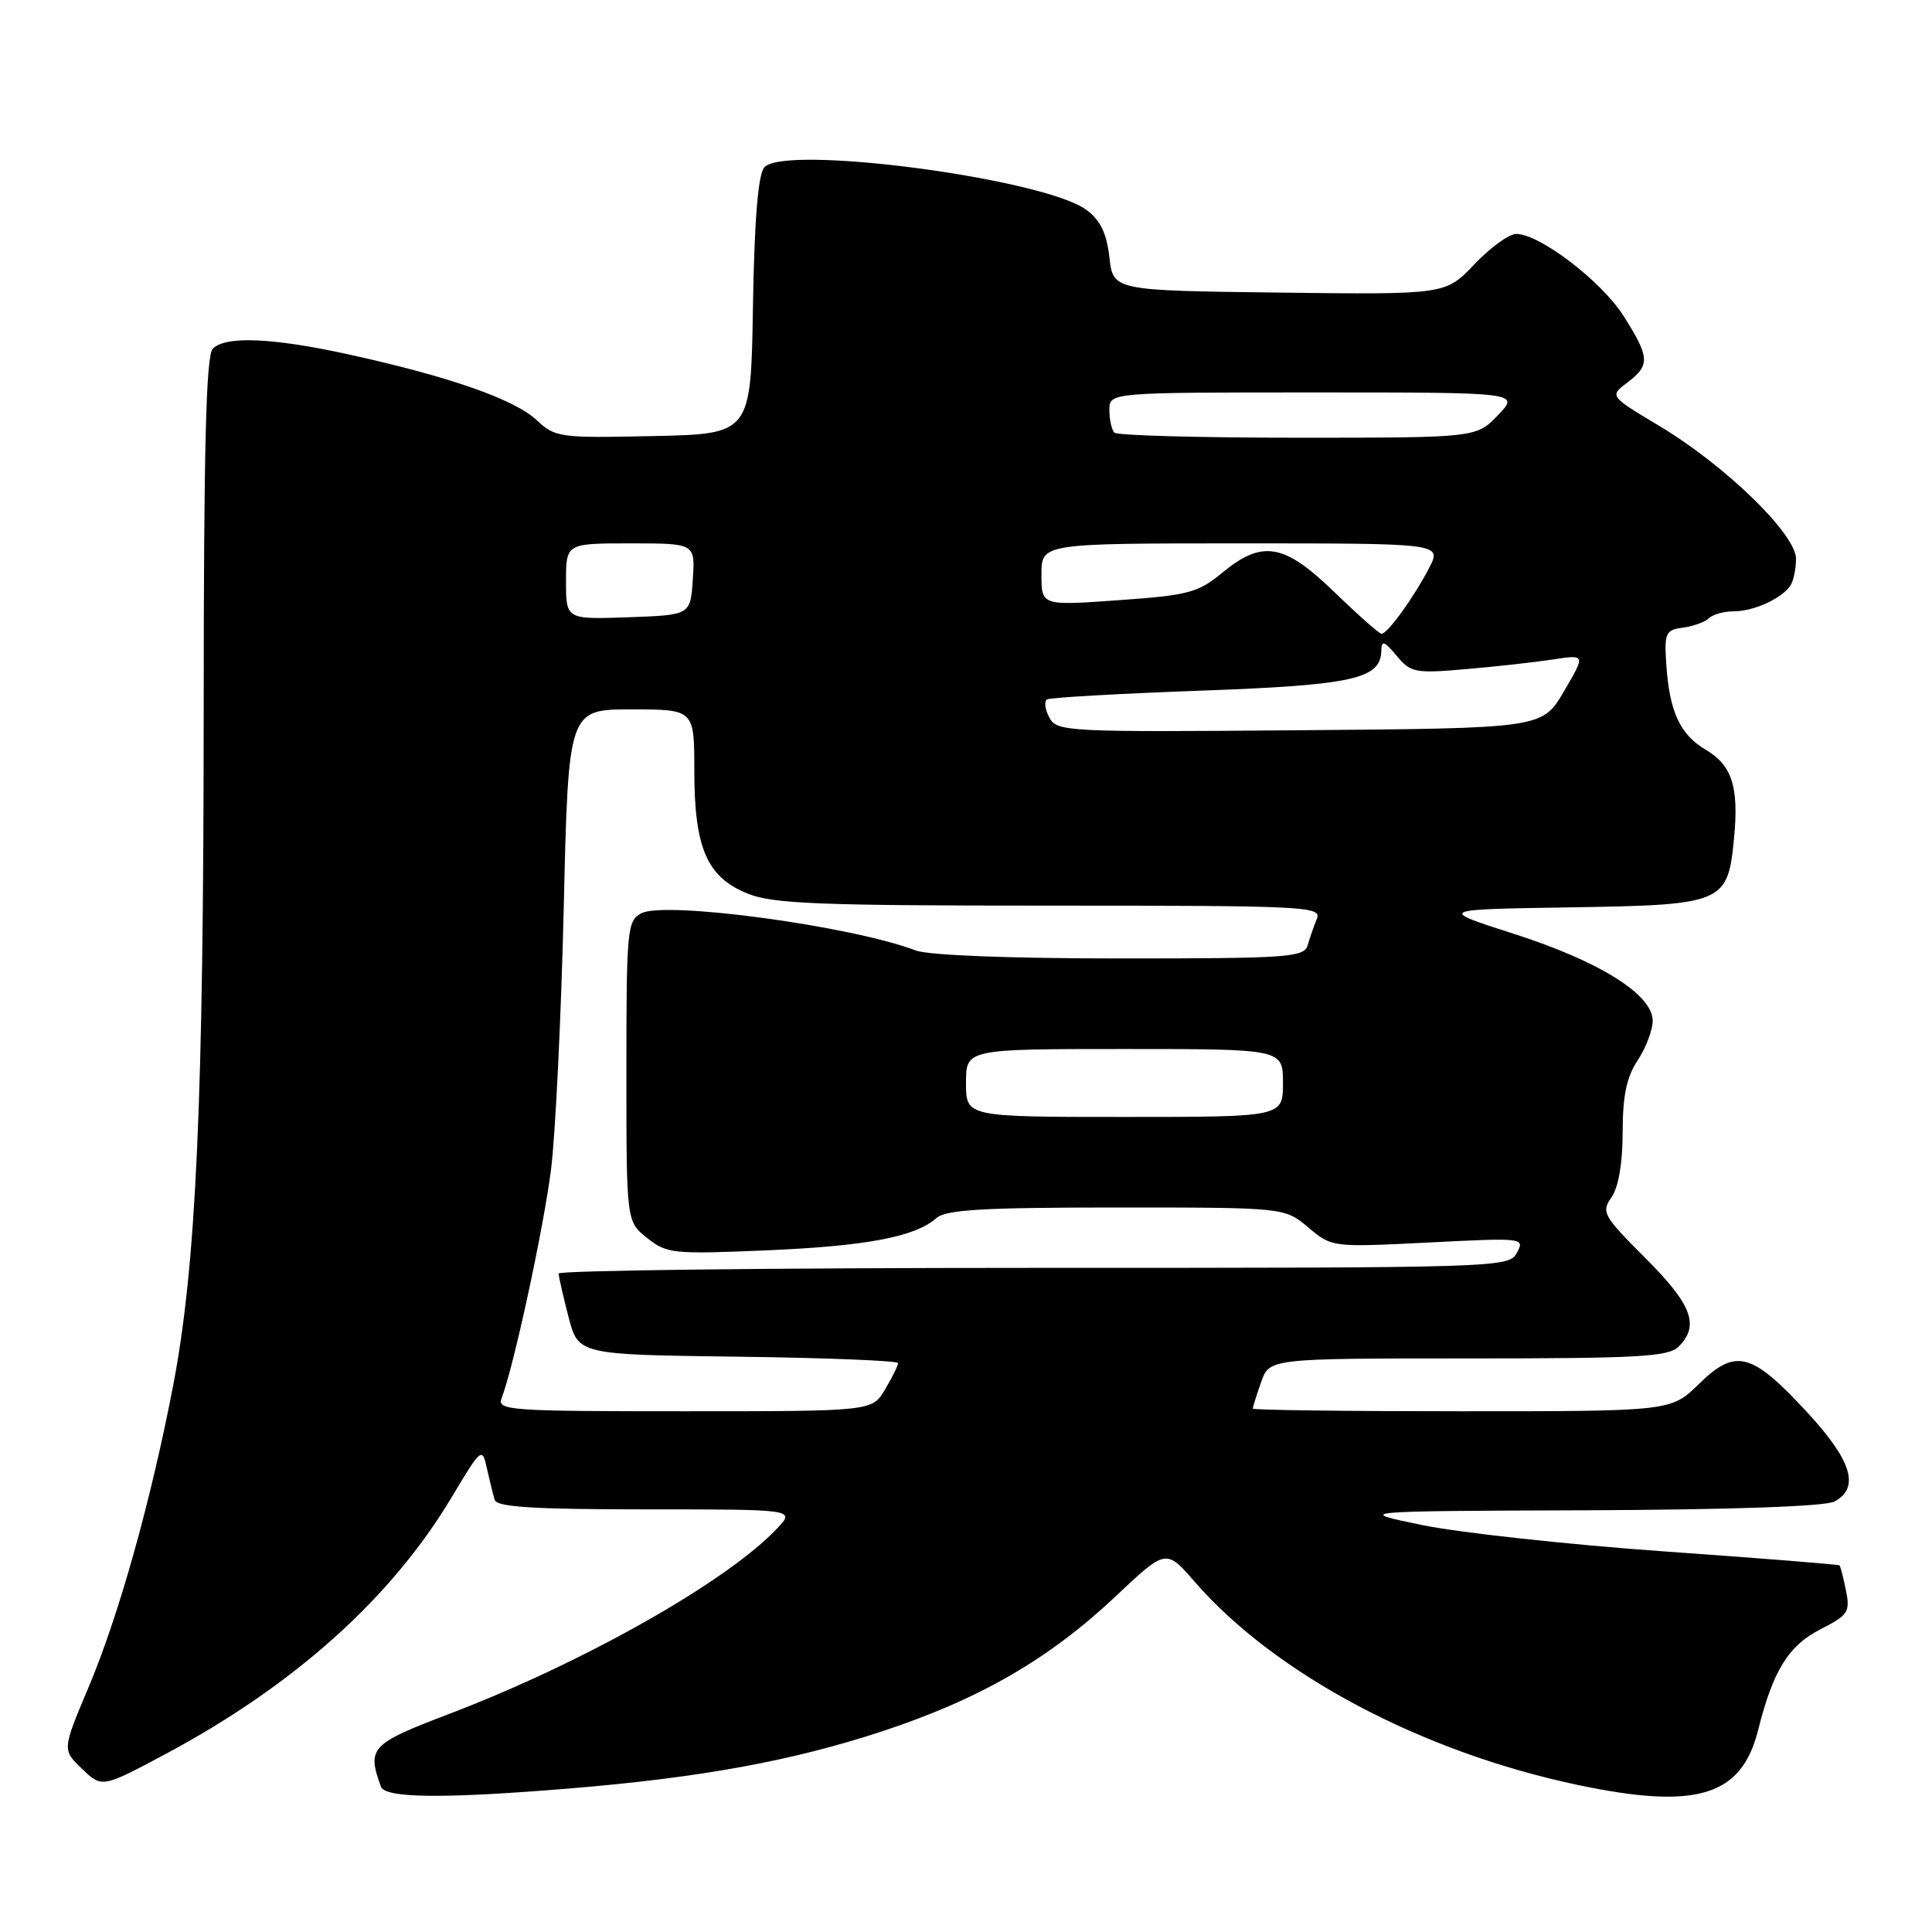 <?xml version="1.0" encoding="UTF-8" standalone="no"?>
<!DOCTYPE svg PUBLIC "-//W3C//DTD SVG 1.1//EN" "http://www.w3.org/Graphics/SVG/1.1/DTD/svg11.dtd" >
<svg xmlns="http://www.w3.org/2000/svg" xmlns:xlink="http://www.w3.org/1999/xlink" version="1.1" viewBox="0 0 256 256">
 <g >
 <path fill="currentColor"
d=" M 75.50 236.98 C 92.85 235.55 105.06 233.32 117.00 229.37 C 129.85 225.13 139.05 219.80 147.83 211.52 C 154.51 205.22 154.51 205.22 158.31 209.60 C 168.98 221.87 188.42 232.17 209.09 236.52 C 224.81 239.83 230.75 238.02 232.95 229.28 C 234.94 221.34 236.98 218.05 241.25 215.87 C 244.89 214.02 245.17 213.59 244.60 210.75 C 244.26 209.04 243.87 207.55 243.74 207.42 C 243.61 207.30 233.15 206.46 220.50 205.57 C 207.85 204.67 193.45 203.10 188.50 202.09 C 179.50 200.23 179.50 200.23 210.32 200.12 C 229.41 200.04 241.87 199.61 243.07 198.96 C 246.49 197.13 245.38 193.52 239.38 187.05 C 232.10 179.18 229.98 178.63 225.13 183.37 C 221.42 187.00 221.42 187.00 193.71 187.00 C 178.47 187.00 166.00 186.84 166.00 186.65 C 166.00 186.46 166.49 184.88 167.10 183.15 C 168.20 180.00 168.20 180.00 194.53 180.00 C 217.13 180.00 221.08 179.78 222.43 178.43 C 225.23 175.63 224.20 172.88 218.03 166.71 C 212.43 161.11 212.15 160.62 213.53 158.65 C 214.46 157.33 215.00 154.14 215.01 150.03 C 215.01 145.20 215.53 142.72 217.00 140.50 C 218.09 138.85 218.99 136.49 218.99 135.26 C 219.00 131.79 211.96 127.38 200.57 123.73 C 190.50 120.50 190.50 120.50 208.12 120.23 C 228.42 119.91 228.94 119.69 229.77 111.06 C 230.42 104.28 229.51 101.41 226.04 99.36 C 222.61 97.34 221.20 94.29 220.79 88.00 C 220.52 83.86 220.70 83.47 223.00 83.17 C 224.38 82.98 225.93 82.42 226.45 81.92 C 226.97 81.41 228.46 81.00 229.77 81.00 C 232.38 81.00 236.09 79.31 237.23 77.60 C 237.64 77.00 237.98 75.40 237.98 74.05 C 238.00 70.80 228.63 61.68 219.87 56.44 C 213.26 52.48 213.26 52.48 215.63 50.69 C 218.67 48.40 218.61 47.36 215.14 41.88 C 212.21 37.26 204.03 31.00 200.91 31.00 C 199.95 31.00 197.46 32.81 195.36 35.02 C 191.55 39.04 191.55 39.04 169.53 38.77 C 147.50 38.50 147.50 38.50 147.00 34.10 C 146.64 30.91 145.80 29.18 143.97 27.82 C 138.35 23.64 103.83 19.09 101.26 22.19 C 100.45 23.17 99.96 29.19 99.77 40.57 C 99.50 57.50 99.50 57.50 86.59 57.78 C 74.14 58.05 73.58 57.98 71.09 55.65 C 68.14 52.91 59.60 49.92 46.50 47.03 C 36.19 44.75 29.93 44.47 28.20 46.20 C 27.30 47.10 27.00 59.09 26.99 93.95 C 26.98 146.02 26.00 167.71 22.93 183.66 C 19.99 198.93 15.73 214.12 11.69 223.68 C 8.24 231.86 8.24 231.86 10.88 234.39 C 13.52 236.91 13.52 236.91 21.95 232.41 C 38.99 223.30 51.82 211.79 59.82 198.44 C 63.80 191.79 63.89 191.72 64.52 194.58 C 64.88 196.19 65.34 198.06 65.55 198.75 C 65.84 199.69 70.75 200.00 85.64 200.00 C 105.35 200.00 105.35 200.00 103.01 202.49 C 96.39 209.54 77.35 220.31 59.50 227.11 C 49.10 231.07 48.60 231.60 50.48 236.75 C 51.04 238.28 58.83 238.35 75.50 236.98 Z  M 66.47 185.25 C 68.05 181.18 72.01 162.86 73.01 155.00 C 73.60 150.32 74.36 134.69 74.70 120.25 C 75.31 94.00 75.31 94.00 83.65 94.00 C 92.00 94.00 92.00 94.00 92.00 102.10 C 92.00 112.39 93.68 116.26 99.10 118.42 C 102.43 119.76 108.59 120.00 139.13 120.00 C 173.10 120.00 175.17 120.10 174.49 121.75 C 174.10 122.71 173.55 124.29 173.27 125.25 C 172.81 126.85 170.75 127.00 148.45 127.00 C 133.72 127.00 123.03 126.58 121.34 125.94 C 112.80 122.69 88.08 119.35 84.96 121.02 C 83.11 122.01 83.00 123.23 83.00 141.96 C 83.00 161.85 83.00 161.85 85.75 164.04 C 88.35 166.12 89.19 166.20 101.50 165.68 C 114.78 165.12 121.28 163.89 124.08 161.40 C 125.33 160.29 130.25 160.00 147.93 160.00 C 170.21 160.00 170.21 160.00 173.35 162.64 C 176.49 165.28 176.49 165.28 189.28 164.64 C 201.87 164.00 202.06 164.02 201.00 165.99 C 199.95 167.97 198.97 168.00 136.96 168.00 C 102.33 168.00 74.01 168.34 74.02 168.75 C 74.03 169.16 74.62 171.75 75.33 174.50 C 76.63 179.50 76.63 179.50 97.81 179.77 C 109.47 179.92 119.00 180.30 119.00 180.62 C 119.00 180.93 118.23 182.50 117.28 184.10 C 115.57 187.00 115.57 187.00 90.68 187.00 C 67.38 187.00 65.83 186.89 66.47 185.25 Z  M 128.00 143.50 C 128.00 139.00 128.00 139.00 149.00 139.00 C 170.00 139.00 170.00 139.00 170.00 143.50 C 170.00 148.00 170.00 148.00 149.00 148.00 C 128.00 148.00 128.00 148.00 128.00 143.50 Z  M 139.04 95.07 C 138.46 94.00 138.33 92.92 138.75 92.67 C 139.16 92.43 148.28 91.91 159.00 91.52 C 179.25 90.79 182.96 89.97 183.03 86.23 C 183.06 84.80 183.42 84.92 185.06 86.89 C 186.93 89.14 187.50 89.25 194.28 88.66 C 198.25 88.32 203.44 87.74 205.80 87.38 C 210.10 86.72 210.10 86.72 207.23 91.61 C 204.36 96.50 204.36 96.50 172.22 96.76 C 141.22 97.02 140.05 96.96 139.04 95.07 Z  M 176.84 78.48 C 170.14 71.99 167.28 71.50 161.93 75.91 C 158.74 78.54 157.45 78.88 148.20 79.53 C 138.00 80.26 138.00 80.26 138.00 76.13 C 138.00 72.00 138.00 72.00 164.53 72.00 C 191.05 72.00 191.05 72.00 189.37 75.25 C 187.35 79.15 183.84 84.01 183.06 83.98 C 182.75 83.97 179.95 81.49 176.84 78.48 Z  M 75.00 77.04 C 75.00 72.00 75.00 72.00 83.55 72.00 C 92.11 72.00 92.11 72.00 91.80 76.75 C 91.50 81.50 91.50 81.50 83.25 81.79 C 75.00 82.08 75.00 82.08 75.00 77.04 Z  M 147.67 57.33 C 147.30 56.97 147.00 55.62 147.00 54.33 C 147.00 52.00 147.00 52.00 174.19 52.00 C 201.37 52.00 201.37 52.00 198.50 55.00 C 195.63 58.00 195.63 58.00 171.98 58.00 C 158.97 58.00 148.03 57.70 147.67 57.33 Z "/>
</g>
</svg>
